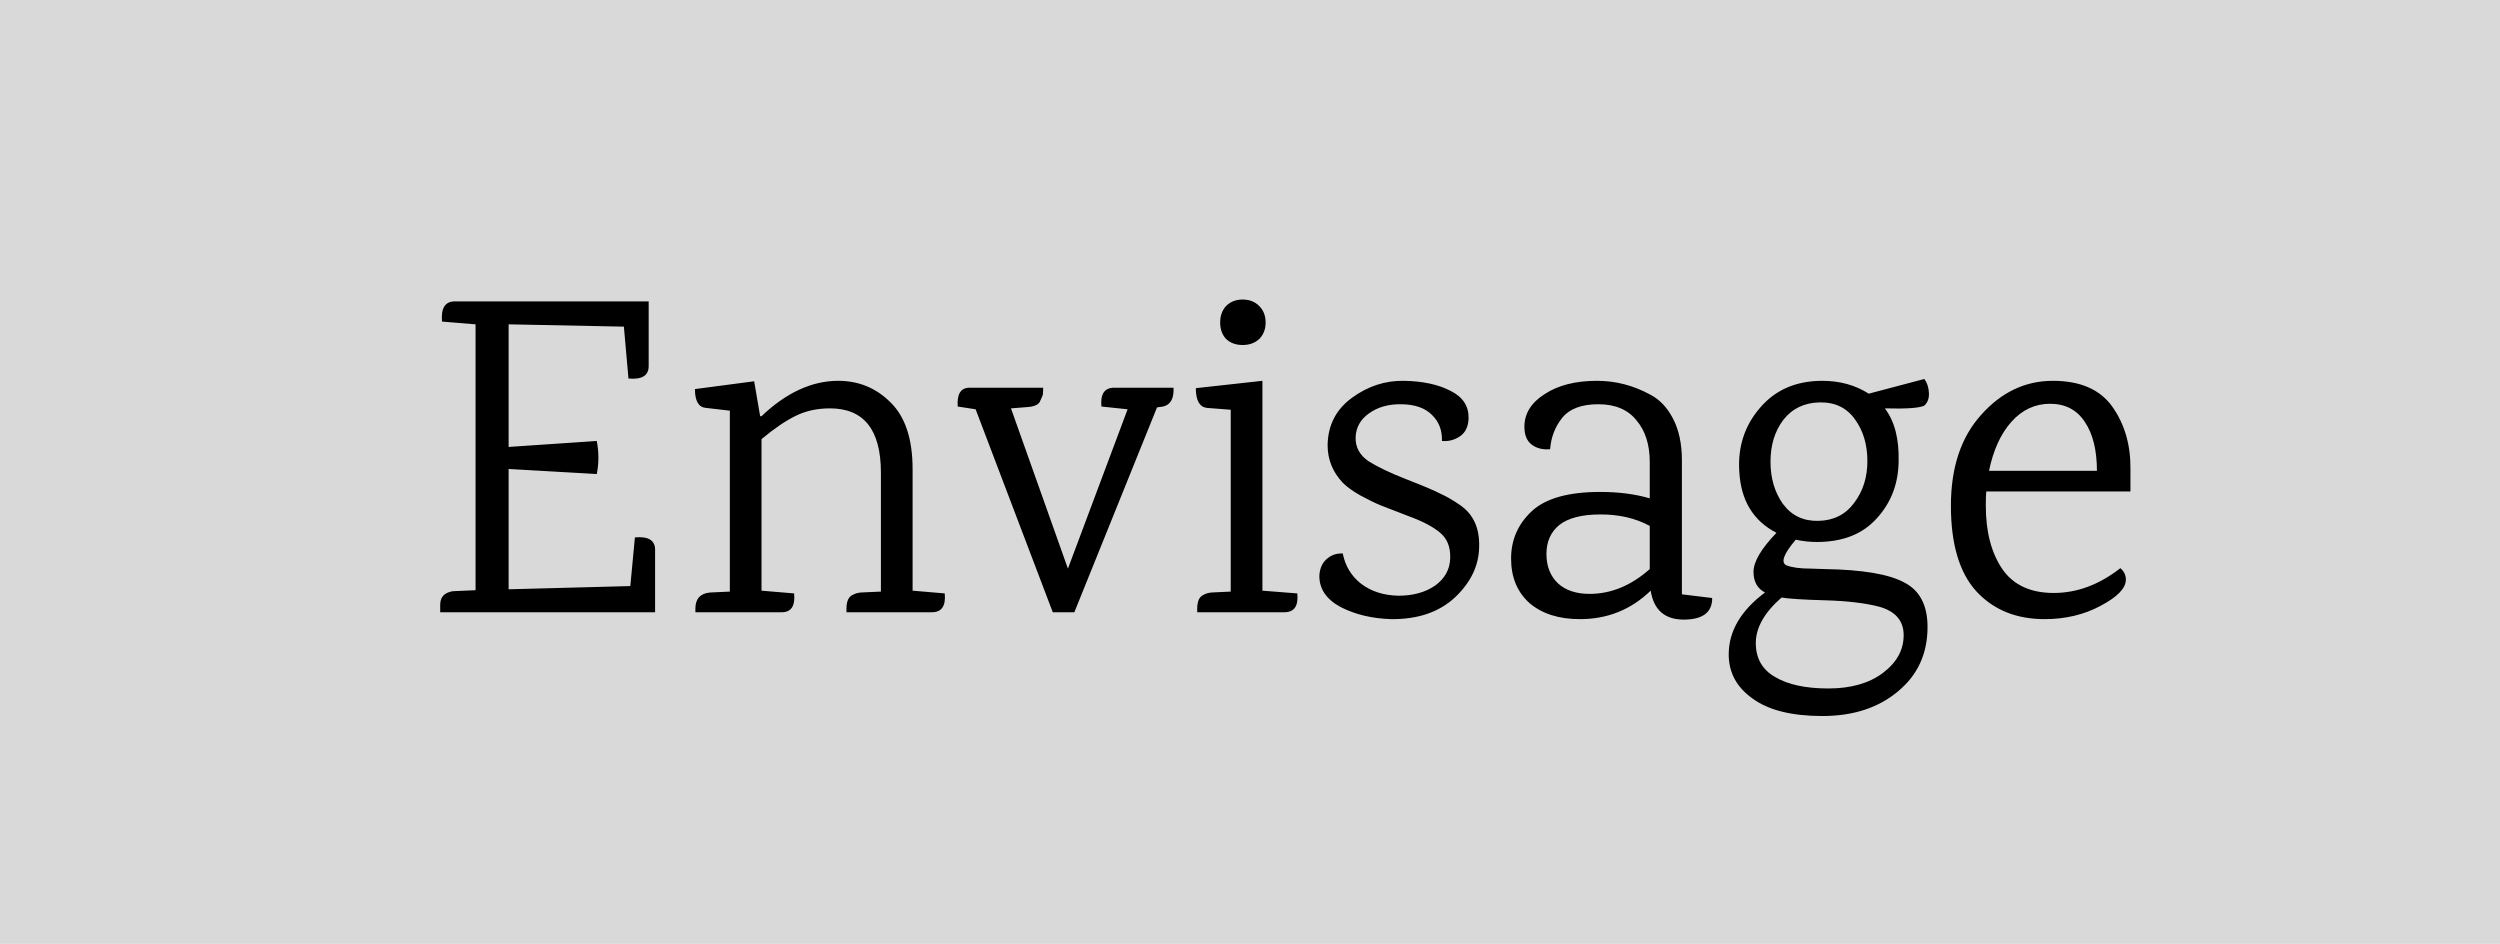 <svg width="196" height="74" viewBox="0 0 196 74" fill="none" xmlns="http://www.w3.org/2000/svg">
<rect width="196" height="74" fill="#D9D9D9"/>
<path d="M34.512 48V47.424C34.512 46.896 34.752 46.56 35.232 46.416C35.352 46.368 35.484 46.344 35.628 46.344L37.284 46.272V25.428L34.656 25.212C34.56 24.156 34.896 23.628 35.664 23.628H50.856V28.704C50.856 29.448 50.328 29.772 49.272 29.676L48.912 25.608L39.876 25.428V35.04L46.788 34.572C46.956 35.46 46.956 36.324 46.788 37.164L39.876 36.768V46.2L49.416 45.948L49.776 42.132C50.832 42.036 51.36 42.36 51.36 43.104V48H34.512ZM73.059 48H66.363V47.712C66.363 47.136 66.531 46.776 66.867 46.632C67.035 46.536 67.239 46.476 67.479 46.452L69.063 46.38V37.056C69.063 33.696 67.731 32.016 65.067 32.016C64.083 32.016 63.195 32.208 62.403 32.592C61.611 32.976 60.711 33.588 59.703 34.428V46.308L62.259 46.524C62.355 47.508 62.031 48 61.287 48H54.519V47.712C54.519 46.944 54.903 46.524 55.671 46.452L57.219 46.38V32.196L55.347 31.98C54.771 31.932 54.483 31.44 54.483 30.504L59.127 29.892L59.595 32.628H59.703C61.647 30.78 63.651 29.856 65.715 29.856C67.323 29.856 68.691 30.42 69.819 31.548C70.971 32.676 71.547 34.416 71.547 36.768V46.308L74.067 46.524C74.163 47.508 73.827 48 73.059 48ZM87.361 30.396H92.005C92.053 31.356 91.693 31.86 90.925 31.908L90.709 31.944L84.229 48H82.537L76.489 32.088L75.085 31.872C75.013 30.888 75.325 30.396 76.021 30.396H81.781V30.648C81.781 30.84 81.757 30.984 81.709 31.08C81.685 31.152 81.637 31.26 81.565 31.404C81.469 31.692 81.157 31.86 80.629 31.908L79.261 32.016L83.725 44.58L88.405 32.088L86.353 31.872C86.257 30.888 86.593 30.396 87.361 30.396ZM100.701 48H93.861V47.712C93.861 47.136 94.029 46.776 94.365 46.632C94.533 46.536 94.737 46.476 94.977 46.452L96.489 46.38V32.124L94.617 31.98C94.041 31.908 93.753 31.392 93.753 30.432L98.973 29.856V46.308L101.709 46.524C101.805 47.508 101.469 48 100.701 48ZM98.721 26.58C98.385 26.892 97.953 27.048 97.425 27.048C96.897 27.048 96.465 26.892 96.129 26.58C95.817 26.244 95.661 25.812 95.661 25.284C95.661 24.756 95.817 24.324 96.129 23.988C96.465 23.652 96.897 23.484 97.425 23.484C97.953 23.484 98.385 23.652 98.721 23.988C99.057 24.324 99.225 24.756 99.225 25.284C99.225 25.812 99.057 26.244 98.721 26.58ZM104.085 34.896C104.109 33.336 104.745 32.1 105.993 31.188C107.241 30.276 108.597 29.832 110.061 29.856C111.549 29.88 112.773 30.144 113.733 30.648C114.693 31.128 115.161 31.848 115.137 32.808C115.113 33.456 114.885 33.924 114.453 34.212C114.021 34.5 113.553 34.62 113.049 34.572C113.073 33.732 112.809 33.048 112.257 32.52C111.729 31.992 110.949 31.716 109.917 31.692C108.885 31.668 108.021 31.908 107.325 32.412C106.653 32.892 106.305 33.516 106.281 34.284C106.257 35.052 106.593 35.676 107.289 36.156C108.009 36.612 109.017 37.092 110.313 37.596C111.609 38.1 112.485 38.472 112.941 38.712C113.421 38.928 113.937 39.228 114.489 39.612C115.521 40.332 116.013 41.424 115.965 42.888C115.941 44.352 115.305 45.672 114.057 46.848C112.809 48 111.141 48.564 109.053 48.54C107.565 48.492 106.257 48.18 105.129 47.604C104.001 47.004 103.437 46.188 103.437 45.156C103.461 44.604 103.641 44.172 103.977 43.86C104.337 43.524 104.769 43.368 105.273 43.392C105.465 44.376 105.945 45.168 106.713 45.768C107.505 46.368 108.477 46.68 109.629 46.704C110.781 46.704 111.741 46.44 112.509 45.912C113.277 45.36 113.673 44.64 113.697 43.752C113.721 42.864 113.445 42.192 112.869 41.736C112.317 41.28 111.513 40.86 110.457 40.476C109.401 40.068 108.657 39.78 108.225 39.612C107.817 39.444 107.301 39.192 106.677 38.856C106.077 38.52 105.609 38.184 105.273 37.848C104.481 37.008 104.085 36.024 104.085 34.896ZM134.237 46.884C134.237 48.012 133.493 48.576 132.005 48.576C130.517 48.576 129.653 47.82 129.413 46.308C127.877 47.796 126.029 48.54 123.869 48.54C122.213 48.54 120.893 48.12 119.909 47.28C118.949 46.416 118.469 45.252 118.469 43.788C118.469 42.324 119.009 41.088 120.089 40.08C121.169 39.072 122.957 38.568 125.453 38.568C126.917 38.568 128.213 38.736 129.341 39.072V36.228C129.341 34.86 128.993 33.768 128.297 32.952C127.625 32.112 126.629 31.692 125.309 31.692C123.989 31.692 123.041 32.052 122.465 32.772C121.913 33.468 121.601 34.284 121.529 35.22C120.953 35.268 120.473 35.148 120.089 34.86C119.705 34.572 119.513 34.104 119.513 33.456C119.513 32.424 120.041 31.572 121.097 30.9C122.153 30.204 123.521 29.856 125.201 29.856C126.665 29.856 128.057 30.216 129.377 30.936C130.121 31.32 130.721 31.956 131.177 32.844C131.633 33.732 131.861 34.812 131.861 36.084V46.596L134.237 46.884ZM129.341 41.232C128.237 40.632 126.953 40.332 125.489 40.332C124.025 40.332 122.945 40.608 122.249 41.16C121.577 41.712 121.241 42.468 121.241 43.428C121.241 44.388 121.541 45.156 122.141 45.732C122.741 46.284 123.569 46.56 124.625 46.56C126.305 46.56 127.877 45.912 129.341 44.616V41.232ZM142.011 44.58L143.091 44.616C146.019 44.664 148.083 45.012 149.283 45.66C150.507 46.284 151.119 47.448 151.119 49.152C151.119 51.24 150.351 52.92 148.815 54.192C147.279 55.488 145.299 56.136 142.875 56.136C140.475 56.136 138.651 55.68 137.403 54.768C136.155 53.88 135.531 52.728 135.531 51.312C135.531 49.488 136.479 47.868 138.375 46.452C137.775 46.14 137.475 45.6 137.475 44.832C137.475 44.04 138.075 43.02 139.275 41.772C137.451 40.836 136.479 39.228 136.359 36.948C136.239 35.028 136.779 33.372 137.979 31.98C139.179 30.564 140.811 29.856 142.875 29.856C144.243 29.856 145.455 30.192 146.511 30.864L150.867 29.712C151.083 30 151.203 30.36 151.227 30.792C151.251 31.224 151.131 31.56 150.867 31.8C150.483 31.992 149.451 32.064 147.771 32.016C148.539 33.024 148.899 34.416 148.851 36.192C148.827 37.944 148.251 39.432 147.123 40.656C146.019 41.88 144.459 42.492 142.443 42.492C141.891 42.492 141.339 42.432 140.787 42.312C139.827 43.44 139.587 44.112 140.067 44.328C140.499 44.496 141.147 44.58 142.011 44.58ZM139.815 32.916C139.143 33.804 138.807 34.896 138.807 36.192C138.807 37.488 139.131 38.592 139.779 39.504C140.451 40.416 141.375 40.86 142.551 40.836C143.751 40.812 144.687 40.344 145.359 39.432C146.055 38.52 146.403 37.428 146.403 36.156C146.403 34.86 146.079 33.768 145.431 32.88C144.783 31.968 143.859 31.524 142.659 31.548C141.459 31.572 140.511 32.028 139.815 32.916ZM137.655 50.412C137.655 51.612 138.159 52.5 139.167 53.076C140.175 53.676 141.567 53.976 143.343 53.976C145.119 53.976 146.547 53.568 147.627 52.752C148.707 51.936 149.247 50.952 149.247 49.8C149.247 48.672 148.611 47.928 147.339 47.568C146.235 47.28 144.819 47.112 143.091 47.064C141.387 47.016 140.247 46.944 139.671 46.848C138.327 48.024 137.655 49.212 137.655 50.412ZM167.027 38.532H155.723C155.699 38.772 155.687 39.144 155.687 39.648C155.687 41.688 156.119 43.344 156.983 44.616C157.847 45.864 159.191 46.488 161.015 46.488C162.839 46.488 164.579 45.84 166.235 44.544C166.523 44.784 166.667 45.084 166.667 45.444C166.667 46.116 166.007 46.8 164.687 47.496C163.391 48.192 161.927 48.54 160.295 48.54C158.063 48.54 156.275 47.808 154.931 46.344C153.611 44.88 152.951 42.648 152.951 39.648C152.951 36.648 153.743 34.272 155.327 32.52C156.911 30.744 158.783 29.856 160.943 29.856C163.103 29.856 164.663 30.54 165.623 31.908C166.583 33.276 167.051 34.908 167.027 36.804V38.532ZM164.399 36.912C164.399 35.304 164.087 34.032 163.463 33.096C162.839 32.136 161.927 31.656 160.727 31.656C159.551 31.656 158.543 32.124 157.703 33.06C156.863 33.996 156.275 35.28 155.939 36.912H164.399Z" fill="black"/>
</svg>
